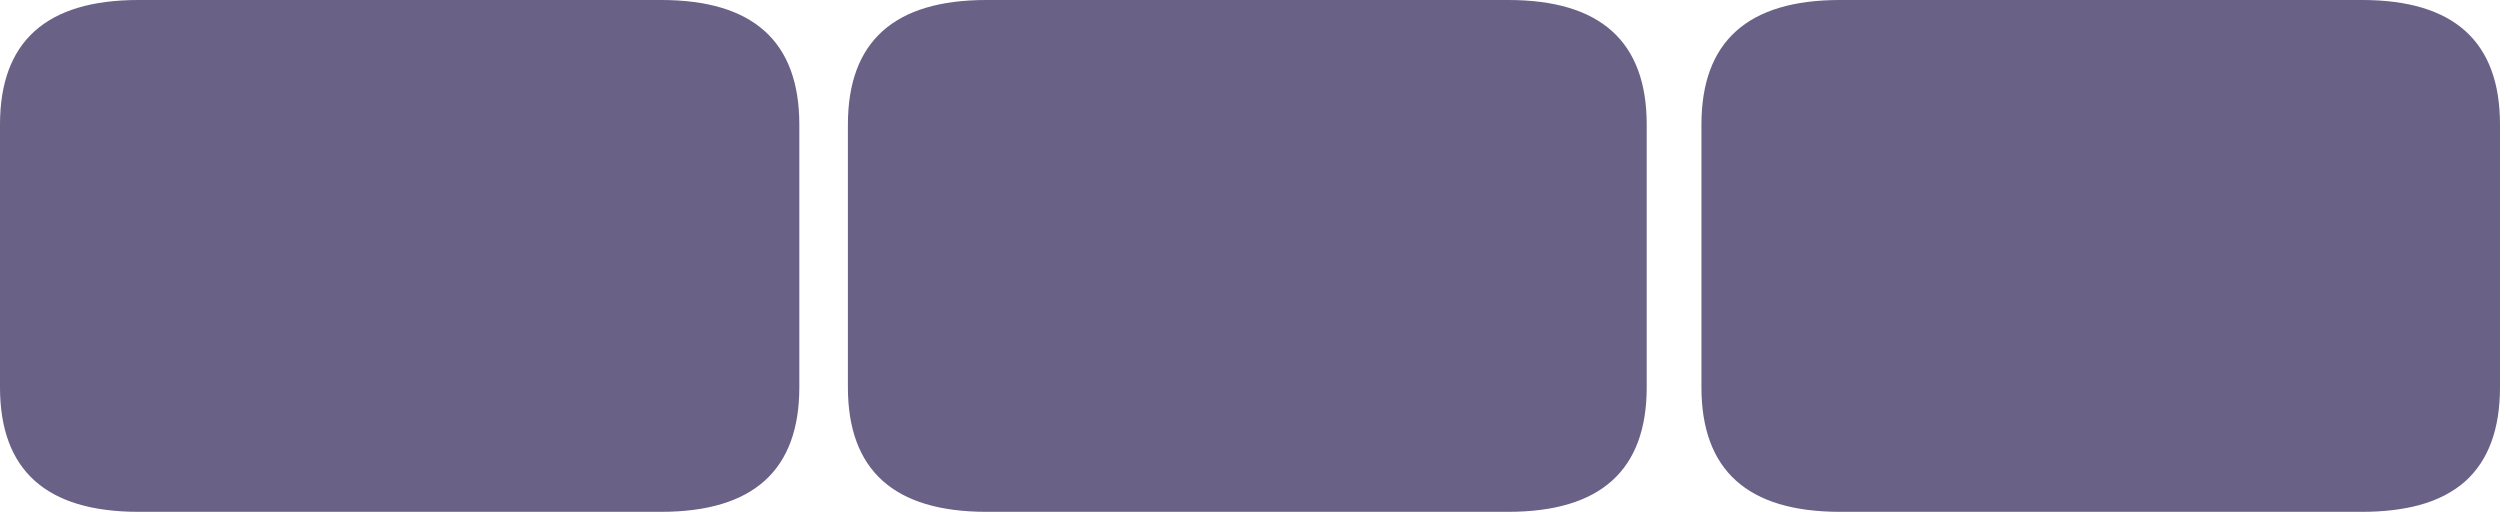 <?xml version="1.0" encoding="UTF-8" standalone="no"?>
<svg xmlns:xlink="http://www.w3.org/1999/xlink" height="99.6px" width="486.5px" xmlns="http://www.w3.org/2000/svg">
  <g transform="matrix(1.0, 0.0, 0.0, 1.0, 249.55, -104.9)">
    <path d="M210.1 104.9 Q236.95 104.9 236.95 129.15 L236.95 180.25 Q236.95 192.5 230.15 198.6 226.55 201.75 221.2 203.2 216.35 204.5 210.1 204.5 L108.5 204.5 Q81.55 204.5 81.55 180.25 L81.55 129.15 Q81.55 104.9 108.5 104.9 L210.1 104.9 M43.95 104.9 Q70.9 104.9 70.9 129.15 L70.9 180.25 Q70.9 204.5 43.95 204.5 L-57.6 204.5 Q-84.55 204.5 -84.55 180.25 L-84.55 129.15 Q-84.55 104.9 -57.6 104.9 L43.95 104.9 M-120.9 104.9 Q-94.0 104.9 -94.0 129.15 L-94.0 180.25 Q-94.0 204.5 -120.9 204.5 L-222.6 204.5 Q-249.55 204.5 -249.55 180.25 L-249.55 129.15 Q-249.55 104.9 -222.6 104.9 L-120.9 104.9" fill="#3c3262" fill-opacity="0.769" fill-rule="evenodd" stroke="none"/>
  </g>
</svg>
